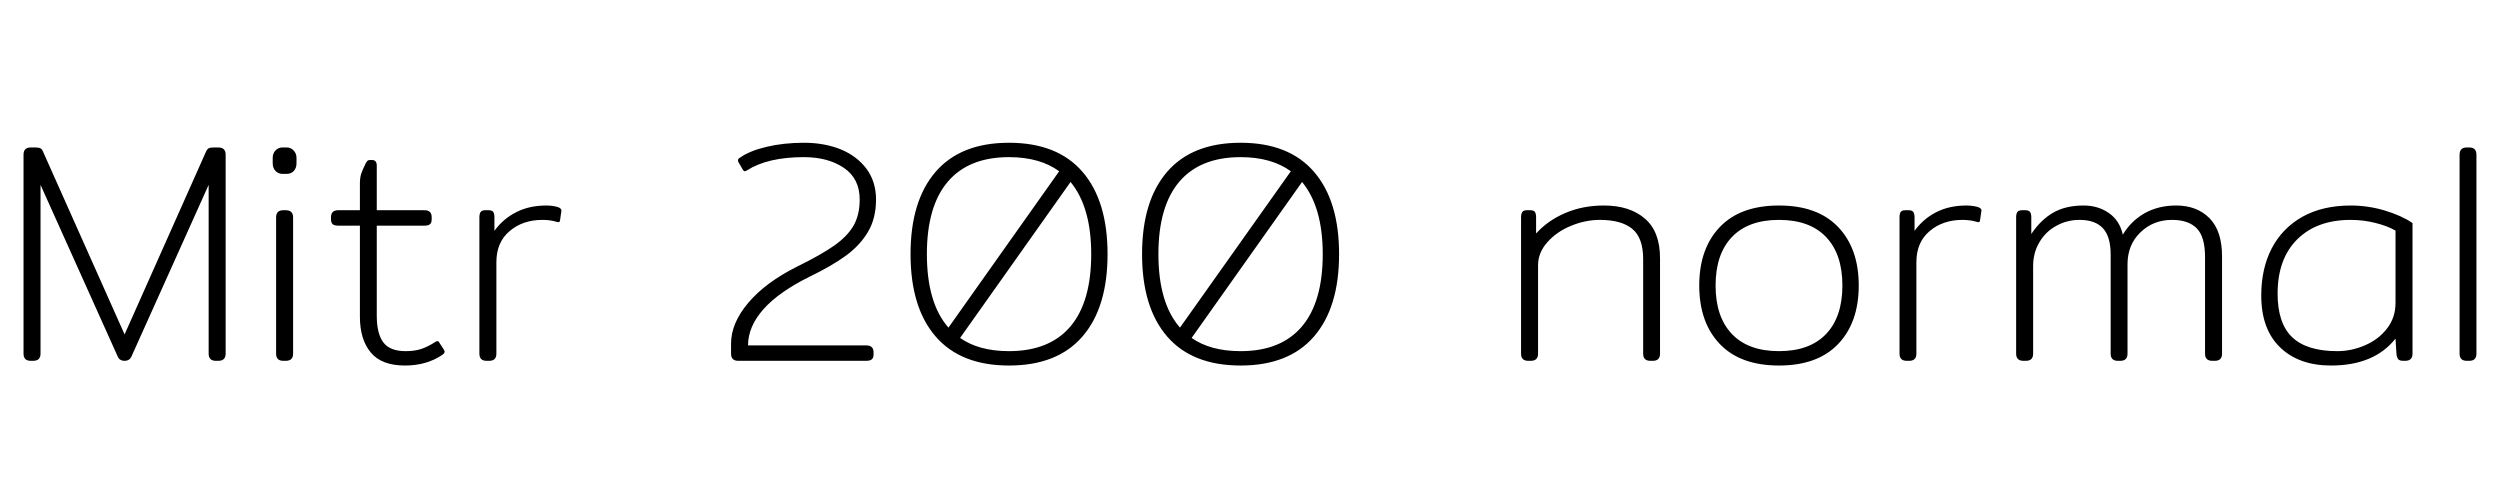 <svg xmlns="http://www.w3.org/2000/svg" xmlns:xlink="http://www.w3.org/1999/xlink" width="191.232" height="37.68"><path fill="black" d="M2.35 27.60Q1.80 27.60 1.80 27.05L1.80 27.05L1.80 11.83Q1.80 11.28 2.35 11.28L2.35 11.28L2.69 11.28Q2.95 11.28 3.08 11.34Q3.22 11.40 3.31 11.64L3.31 11.64L9.53 25.58L15.74 11.64Q15.84 11.40 15.97 11.34Q16.10 11.28 16.37 11.28L16.37 11.28L16.70 11.28Q17.26 11.28 17.26 11.83L17.26 11.83L17.26 27.05Q17.26 27.60 16.70 27.60L16.70 27.60L16.51 27.60Q15.96 27.60 15.96 27.05L15.96 27.05L15.96 14.14L10.06 27.26Q9.91 27.60 9.53 27.60L9.53 27.60Q9.14 27.60 9 27.26L9 27.26L3.10 14.14L3.10 27.05Q3.10 27.60 2.54 27.60L2.54 27.60L2.35 27.60ZM21.60 13.30Q21.29 13.30 21.07 13.07Q20.86 12.84 20.86 12.50L20.86 12.50L20.86 12.07Q20.86 11.74 21.07 11.51Q21.29 11.28 21.60 11.28L21.60 11.28L21.94 11.28Q22.25 11.28 22.46 11.51Q22.68 11.74 22.68 12.07L22.68 12.07L22.68 12.50Q22.68 12.84 22.48 13.07Q22.27 13.30 21.94 13.30L21.94 13.30L21.60 13.30ZM21.67 27.60Q21.12 27.60 21.12 27.05L21.12 27.05L21.12 16.63Q21.12 16.08 21.67 16.08L21.67 16.08L21.86 16.08Q22.42 16.08 22.42 16.63L22.42 16.63L22.42 27.05Q22.42 27.60 21.86 27.60L21.86 27.60L21.67 27.60ZM30.98 27.96Q29.18 27.96 28.36 26.96Q27.53 25.97 27.53 24.22L27.53 24.22L27.53 17.26L25.87 17.26Q25.58 17.26 25.45 17.15Q25.32 17.04 25.32 16.78L25.32 16.78L25.32 16.61Q25.32 16.08 25.87 16.08L25.87 16.08L27.53 16.08L27.53 14.04Q27.53 13.63 27.62 13.32Q27.72 13.01 27.98 12.48L27.98 12.48Q28.06 12.34 28.12 12.29Q28.18 12.24 28.30 12.24L28.30 12.24L28.46 12.24Q28.82 12.24 28.82 12.67L28.82 12.67L28.82 16.08L32.47 16.08Q33.02 16.08 33.02 16.61L33.02 16.61L33.02 16.78Q33.02 17.04 32.89 17.15Q32.76 17.26 32.47 17.26L32.47 17.26L28.82 17.26L28.82 24.14Q28.82 25.54 29.33 26.20Q29.83 26.86 31.03 26.86L31.03 26.86Q31.73 26.86 32.23 26.69Q32.74 26.52 33.29 26.16L33.29 26.16Q33.41 26.09 33.46 26.09L33.46 26.09Q33.55 26.09 33.62 26.23L33.62 26.23L33.96 26.76Q34.01 26.86 34.01 26.90L34.01 26.90Q34.01 27.02 33.84 27.14L33.84 27.14Q32.64 27.96 30.98 27.96L30.98 27.96ZM37.22 27.60Q36.67 27.60 36.67 27.05L36.67 27.05L36.67 16.63Q36.67 16.34 36.77 16.21Q36.86 16.08 37.13 16.08L37.13 16.08L37.37 16.08Q37.63 16.08 37.73 16.21Q37.82 16.34 37.82 16.63L37.82 16.63L37.82 17.66Q38.47 16.75 39.47 16.24Q40.46 15.72 41.81 15.72L41.81 15.72Q42.10 15.72 42.38 15.77Q42.67 15.82 42.79 15.89L42.79 15.89Q42.98 16.01 42.94 16.15L42.94 16.15L42.84 16.85Q42.82 17.06 42.58 16.97L42.58 16.97Q42.10 16.82 41.50 16.82L41.50 16.82Q39.98 16.82 38.98 17.68Q37.97 18.53 37.97 20.06L37.97 20.06L37.97 27.05Q37.97 27.60 37.42 27.60L37.42 27.60L37.22 27.60ZM56.47 27.60Q55.92 27.60 55.92 27.05L55.92 27.05L55.92 26.28Q55.92 24.72 57.24 23.16Q58.56 21.60 60.96 20.40L60.96 20.40Q62.81 19.49 63.82 18.78Q64.82 18.07 65.29 17.26Q65.76 16.44 65.76 15.26L65.76 15.26Q65.76 13.66 64.55 12.84Q63.34 12.02 61.49 12.02L61.49 12.02Q58.73 12.02 57.14 13.03L57.14 13.03Q57.02 13.10 56.98 13.10L56.98 13.10Q56.88 13.10 56.81 12.96L56.81 12.96L56.50 12.43Q56.45 12.36 56.45 12.26L56.45 12.26Q56.45 12.14 56.62 12.05L56.62 12.05Q57.34 11.54 58.64 11.23Q59.95 10.92 61.49 10.92L61.49 10.92Q63.05 10.92 64.30 11.42Q65.54 11.93 66.28 12.91Q67.01 13.90 67.01 15.26L67.01 15.26Q67.01 16.68 66.41 17.71Q65.81 18.74 64.73 19.54Q63.65 20.33 61.92 21.17L61.92 21.17Q59.59 22.32 58.40 23.65Q57.22 24.98 57.22 26.42L57.22 26.42L66.26 26.42Q66.82 26.42 66.82 26.95L66.82 26.95L66.82 27.12Q66.82 27.38 66.68 27.49Q66.55 27.60 66.26 27.60L66.26 27.60L56.47 27.60ZM77.18 27.96Q73.49 27.96 71.57 25.74Q69.65 23.52 69.65 19.44L69.65 19.44Q69.65 15.36 71.57 13.14Q73.49 10.92 77.18 10.92L77.18 10.92Q80.88 10.92 82.80 13.14Q84.72 15.36 84.72 19.44L84.72 19.44Q84.72 23.52 82.80 25.74Q80.88 27.96 77.18 27.96L77.18 27.96ZM72.55 25.06L81.02 13.10Q79.54 12.02 77.18 12.02L77.18 12.02Q74.09 12.02 72.49 13.91Q70.90 15.79 70.90 19.44L70.90 19.44Q70.90 23.18 72.55 25.06L72.55 25.06ZM77.18 26.86Q80.28 26.86 81.88 24.97Q83.47 23.09 83.47 19.44L83.47 19.44Q83.47 15.84 81.89 13.92L81.89 13.92L73.44 25.85Q74.88 26.86 77.18 26.86L77.18 26.86ZM94.90 27.96Q91.20 27.96 89.28 25.74Q87.36 23.52 87.36 19.44L87.36 19.44Q87.36 15.36 89.28 13.14Q91.20 10.92 94.90 10.92L94.90 10.92Q98.59 10.92 100.51 13.14Q102.43 15.36 102.43 19.44L102.43 19.44Q102.43 23.52 100.51 25.74Q98.59 27.96 94.90 27.96L94.90 27.96ZM90.26 25.06L98.74 13.10Q97.25 12.02 94.90 12.02L94.90 12.02Q91.80 12.02 90.20 13.91Q88.61 15.79 88.61 19.44L88.61 19.44Q88.61 23.18 90.26 25.06L90.26 25.06ZM94.90 26.86Q97.99 26.86 99.59 24.97Q101.18 23.09 101.18 19.44L101.18 19.44Q101.18 15.84 99.60 13.92L99.60 13.92L91.15 25.85Q92.59 26.86 94.90 26.86L94.90 26.86ZM116.90 27.60Q116.35 27.60 116.35 27.05L116.35 27.05L116.35 16.63Q116.35 16.34 116.45 16.21Q116.54 16.08 116.81 16.08L116.81 16.08L117.05 16.08Q117.31 16.08 117.41 16.21Q117.50 16.34 117.50 16.63L117.50 16.63L117.50 17.86Q118.39 16.87 119.72 16.30Q121.06 15.72 122.69 15.72L122.69 15.72Q124.66 15.72 125.82 16.72Q126.98 17.71 126.98 19.75L126.98 19.75L126.98 27.05Q126.98 27.60 126.43 27.60L126.43 27.60L126.24 27.60Q125.69 27.60 125.69 27.05L125.69 27.05L125.69 19.82Q125.69 18.19 124.86 17.51Q124.03 16.82 122.38 16.82L122.38 16.82Q121.27 16.82 120.18 17.27Q119.09 17.71 118.37 18.52Q117.65 19.32 117.65 20.30L117.65 20.30L117.65 27.05Q117.65 27.60 117.10 27.60L117.10 27.60L116.90 27.60ZM136.08 27.96Q133.13 27.96 131.56 26.32Q129.98 24.67 129.98 21.84L129.98 21.84Q129.98 19.01 131.56 17.36Q133.13 15.72 136.08 15.72L136.08 15.72Q139.03 15.72 140.60 17.36Q142.18 19.01 142.18 21.84L142.18 21.84Q142.18 24.67 140.60 26.32Q139.03 27.96 136.08 27.96L136.08 27.96ZM136.08 26.86Q138.43 26.86 139.68 25.55Q140.93 24.24 140.93 21.84L140.93 21.84Q140.93 19.44 139.68 18.13Q138.43 16.82 136.08 16.82L136.08 16.82Q133.73 16.82 132.48 18.13Q131.23 19.44 131.23 21.84L131.23 21.84Q131.23 24.24 132.48 25.55Q133.73 26.86 136.08 26.86L136.08 26.86ZM145.85 27.60Q145.30 27.60 145.30 27.05L145.30 27.05L145.30 16.63Q145.30 16.34 145.39 16.21Q145.49 16.08 145.75 16.08L145.75 16.08L145.99 16.08Q146.26 16.08 146.35 16.21Q146.45 16.34 146.45 16.63L146.45 16.63L146.45 17.66Q147.10 16.75 148.09 16.24Q149.09 15.72 150.43 15.72L150.43 15.72Q150.72 15.72 151.01 15.77Q151.30 15.82 151.42 15.89L151.42 15.89Q151.61 16.01 151.56 16.15L151.56 16.15L151.46 16.85Q151.44 17.06 151.20 16.97L151.20 16.97Q150.72 16.82 150.12 16.82L150.12 16.82Q148.61 16.82 147.60 17.68Q146.59 18.53 146.59 20.06L146.59 20.06L146.59 27.05Q146.59 27.60 146.04 27.60L146.04 27.60L145.85 27.60ZM154.78 27.60Q154.22 27.60 154.22 27.05L154.22 27.05L154.22 16.63Q154.22 16.34 154.32 16.21Q154.42 16.08 154.68 16.08L154.68 16.08L154.92 16.08Q155.18 16.08 155.28 16.21Q155.38 16.34 155.38 16.63L155.38 16.63L155.38 17.90Q156.07 16.85 157.03 16.28Q157.99 15.72 159.38 15.72L159.38 15.72Q160.49 15.72 161.32 16.30Q162.14 16.87 162.38 17.95L162.38 17.95Q163.01 16.90 164.05 16.31Q165.10 15.72 166.46 15.72L166.46 15.72Q168.05 15.72 169.01 16.69Q169.97 17.66 169.97 19.61L169.97 19.61L169.97 27.05Q169.97 27.60 169.42 27.60L169.42 27.60L169.22 27.60Q168.67 27.60 168.67 27.05L168.67 27.05L168.67 19.66Q168.67 18.12 168.04 17.47Q167.40 16.82 166.15 16.82L166.15 16.82Q164.71 16.82 163.73 17.77Q162.74 18.72 162.74 20.21L162.74 20.21L162.74 27.05Q162.74 27.60 162.19 27.60L162.19 27.60L162.00 27.60Q161.45 27.60 161.45 27.05L161.45 27.05L161.45 19.46Q161.45 18.10 160.86 17.46Q160.27 16.82 159.07 16.82L159.07 16.82Q158.11 16.82 157.30 17.27Q156.48 17.71 156.00 18.53Q155.52 19.34 155.52 20.35L155.52 20.35L155.52 27.05Q155.52 27.60 154.97 27.60L154.97 27.60L154.78 27.60ZM178.30 27.96Q175.85 27.96 174.41 26.57Q172.97 25.18 172.97 22.61L172.97 22.61Q172.97 20.54 173.77 19.00Q174.58 17.45 176.12 16.58Q177.67 15.72 179.81 15.72L179.81 15.72Q181.13 15.72 182.41 16.10Q183.70 16.49 184.54 17.06L184.54 17.06L184.54 27.05Q184.54 27.60 183.98 27.60L183.98 27.60L183.82 27.60Q183.55 27.60 183.44 27.47Q183.34 27.34 183.31 27.05L183.31 27.05L183.24 25.90Q181.61 27.96 178.30 27.96L178.30 27.96ZM178.78 26.86Q179.88 26.86 180.91 26.41Q181.94 25.97 182.59 25.13Q183.24 24.29 183.24 23.18L183.24 23.18L183.24 17.64Q182.62 17.28 181.69 17.05Q180.77 16.82 179.81 16.82L179.81 16.82Q177.22 16.82 175.72 18.31Q174.22 19.80 174.22 22.46L174.22 22.46Q174.22 24.72 175.33 25.79Q176.45 26.86 178.78 26.86L178.78 26.86ZM188.69 27.60Q188.14 27.60 188.14 27.05L188.14 27.05L188.14 11.83Q188.14 11.28 188.69 11.28L188.69 11.28L188.88 11.28Q189.43 11.28 189.43 11.83L189.43 11.83L189.43 27.05Q189.43 27.60 188.88 27.60L188.88 27.60L188.69 27.60Z"/></svg>